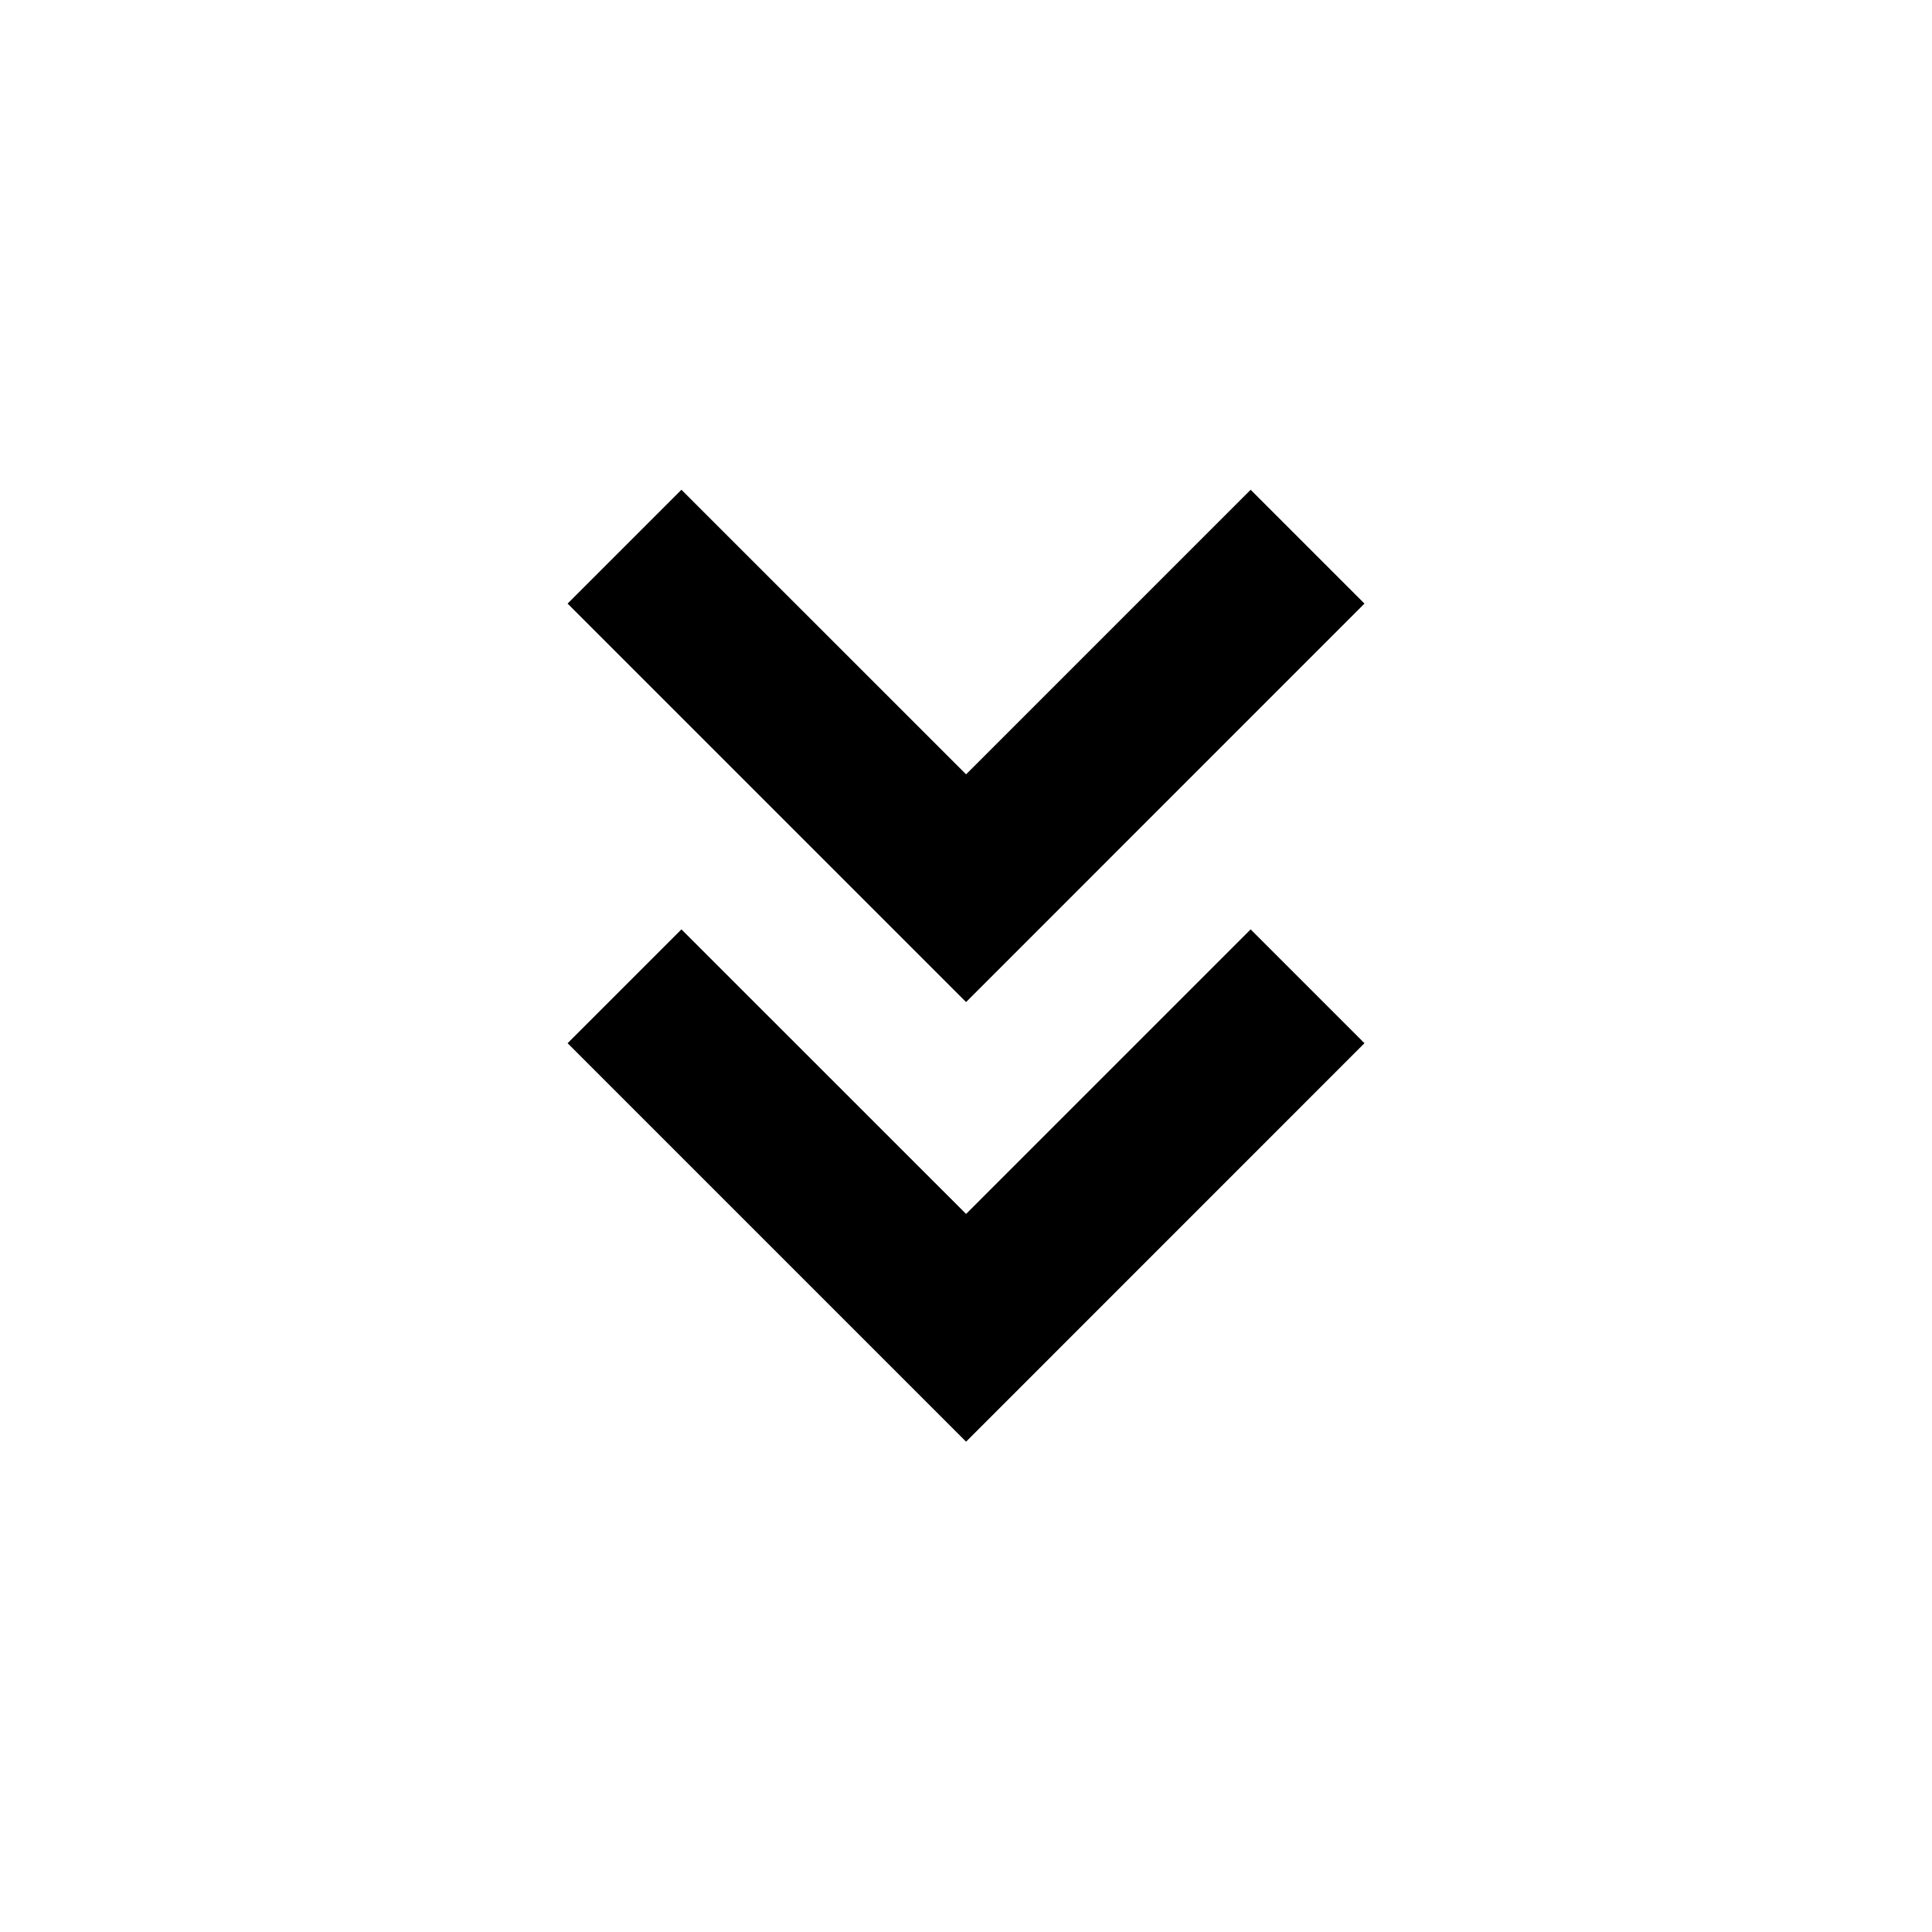 <svg width="24" height="24" viewBox="0 0 24 24" fill="none" xmlns="http://www.w3.org/2000/svg">
<path d="M12.001 17.909L7.051 12.959L8.465 11.545L12.001 15.08L15.536 11.545L16.95 12.959L12.001 17.909ZM12.001 12.448L7.051 7.498L8.465 6.084L12.001 9.619L15.536 6.084L16.95 7.498L12.001 12.448Z" fill="black"/>
</svg>
